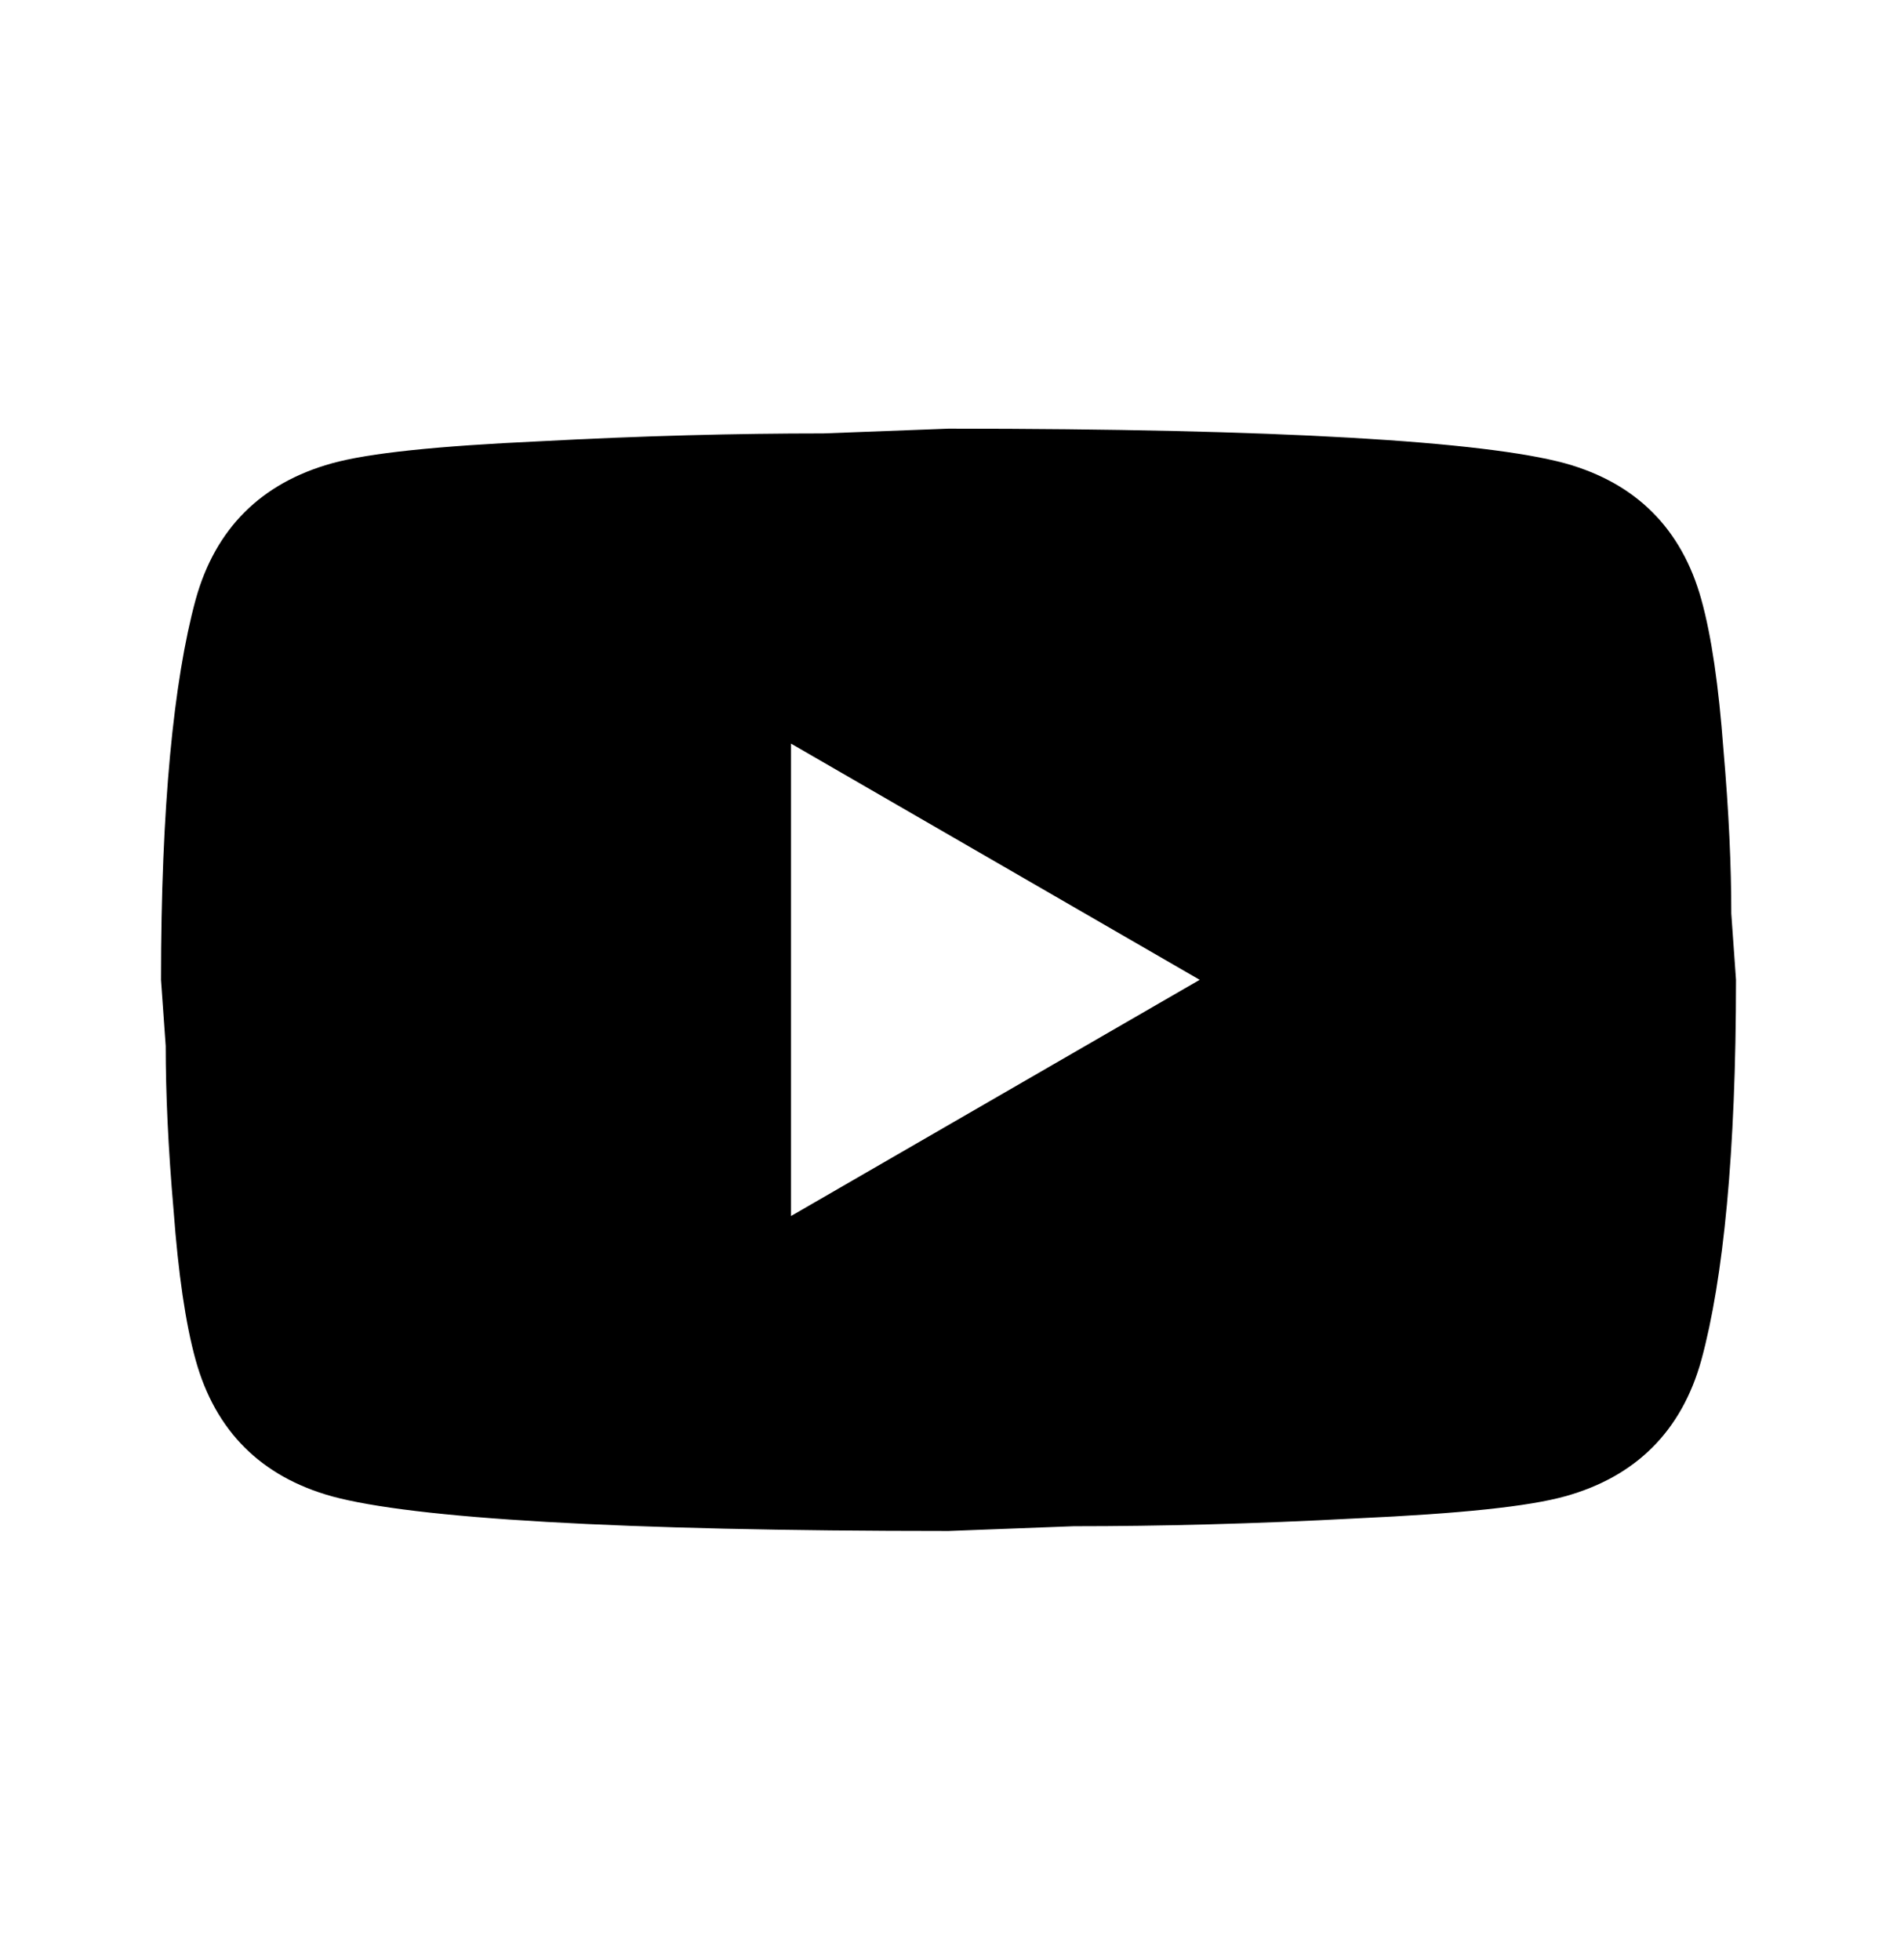 <svg width="34" height="35" viewBox="0 0 34 35" fill="none" xmlns="http://www.w3.org/2000/svg">
<path d="M14.125 21.719L21.423 17.5L14.125 13.281V21.719ZM30.381 10.708C30.564 11.369 30.691 12.255 30.775 13.38C30.873 14.505 30.916 15.475 30.916 16.319L31 17.5C31 20.58 30.775 22.844 30.381 24.292C30.03 25.558 29.214 26.373 27.948 26.725C27.288 26.908 26.078 27.034 24.222 27.119C22.394 27.217 20.72 27.259 19.173 27.259L16.938 27.344C11.045 27.344 7.375 27.119 5.927 26.725C4.661 26.373 3.845 25.558 3.494 24.292C3.311 23.631 3.184 22.745 3.1 21.62C3.002 20.495 2.959 19.525 2.959 18.681L2.875 17.5C2.875 14.42 3.1 12.156 3.494 10.708C3.845 9.442 4.661 8.627 5.927 8.275C6.588 8.092 7.797 7.966 9.653 7.881C11.481 7.783 13.155 7.741 14.702 7.741L16.938 7.656C22.83 7.656 26.5 7.881 27.948 8.275C29.214 8.627 30.03 9.442 30.381 10.708Z" fill="black"/>
</svg>
